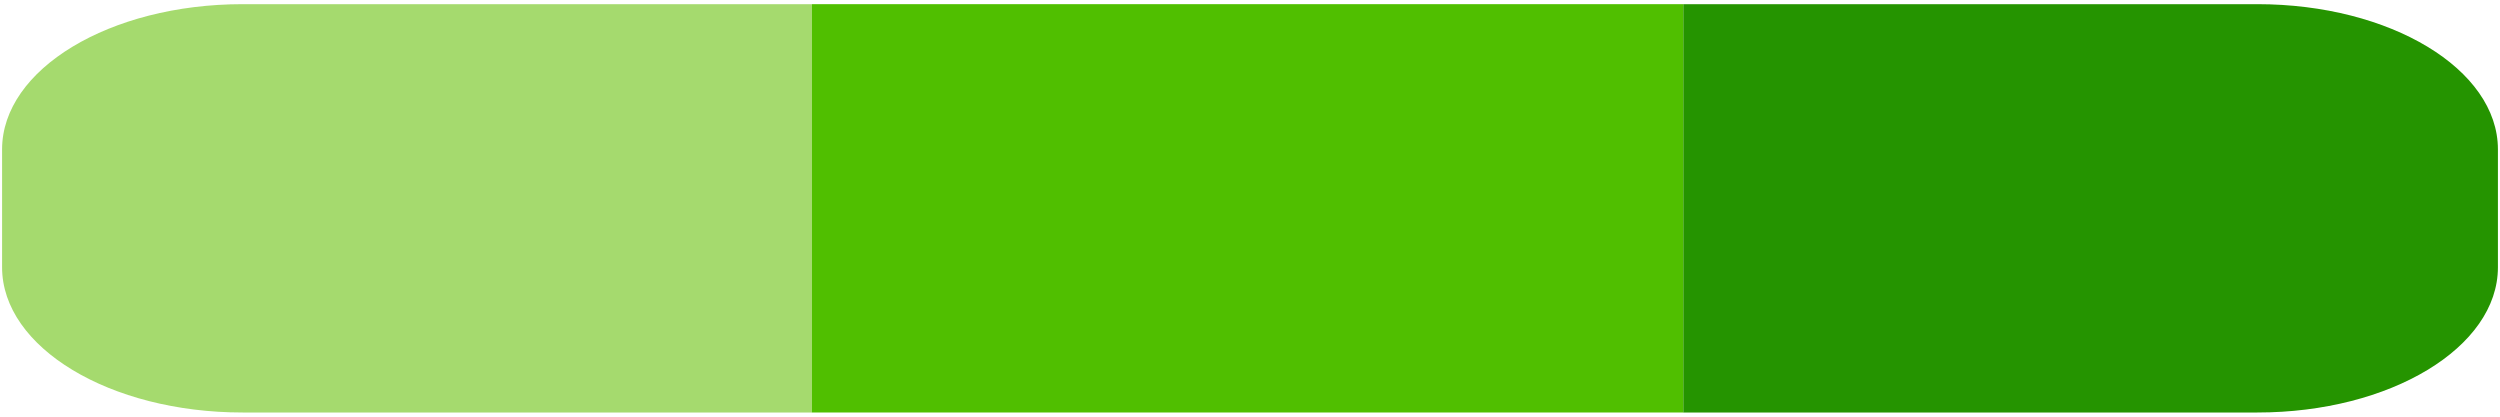 <svg id="Layer_1" data-name="Layer 1" xmlns="http://www.w3.org/2000/svg" width="600" height="100" viewBox="0 0 600 100"><defs><style>.cls-1{fill:#a5da6e;}.cls-2{fill:#50bf00;}.cls-3{fill:#259400;}</style></defs><title>assets</title><path class="cls-1" d="M58.23,1C26.35,1,.5,16.6.5,35.85v28.3C.5,83.4,26.35,99,58.23,99h136.6V1Z"/><rect class="cls-2" x="194.83" y="1" width="209.19" height="98"/><path class="cls-3" d="M541.77,1H404V99H541.77c31.88,0,57.73-15.6,57.73-34.85V35.85C599.5,16.6,573.65,1,541.77,1Z"/></svg>
